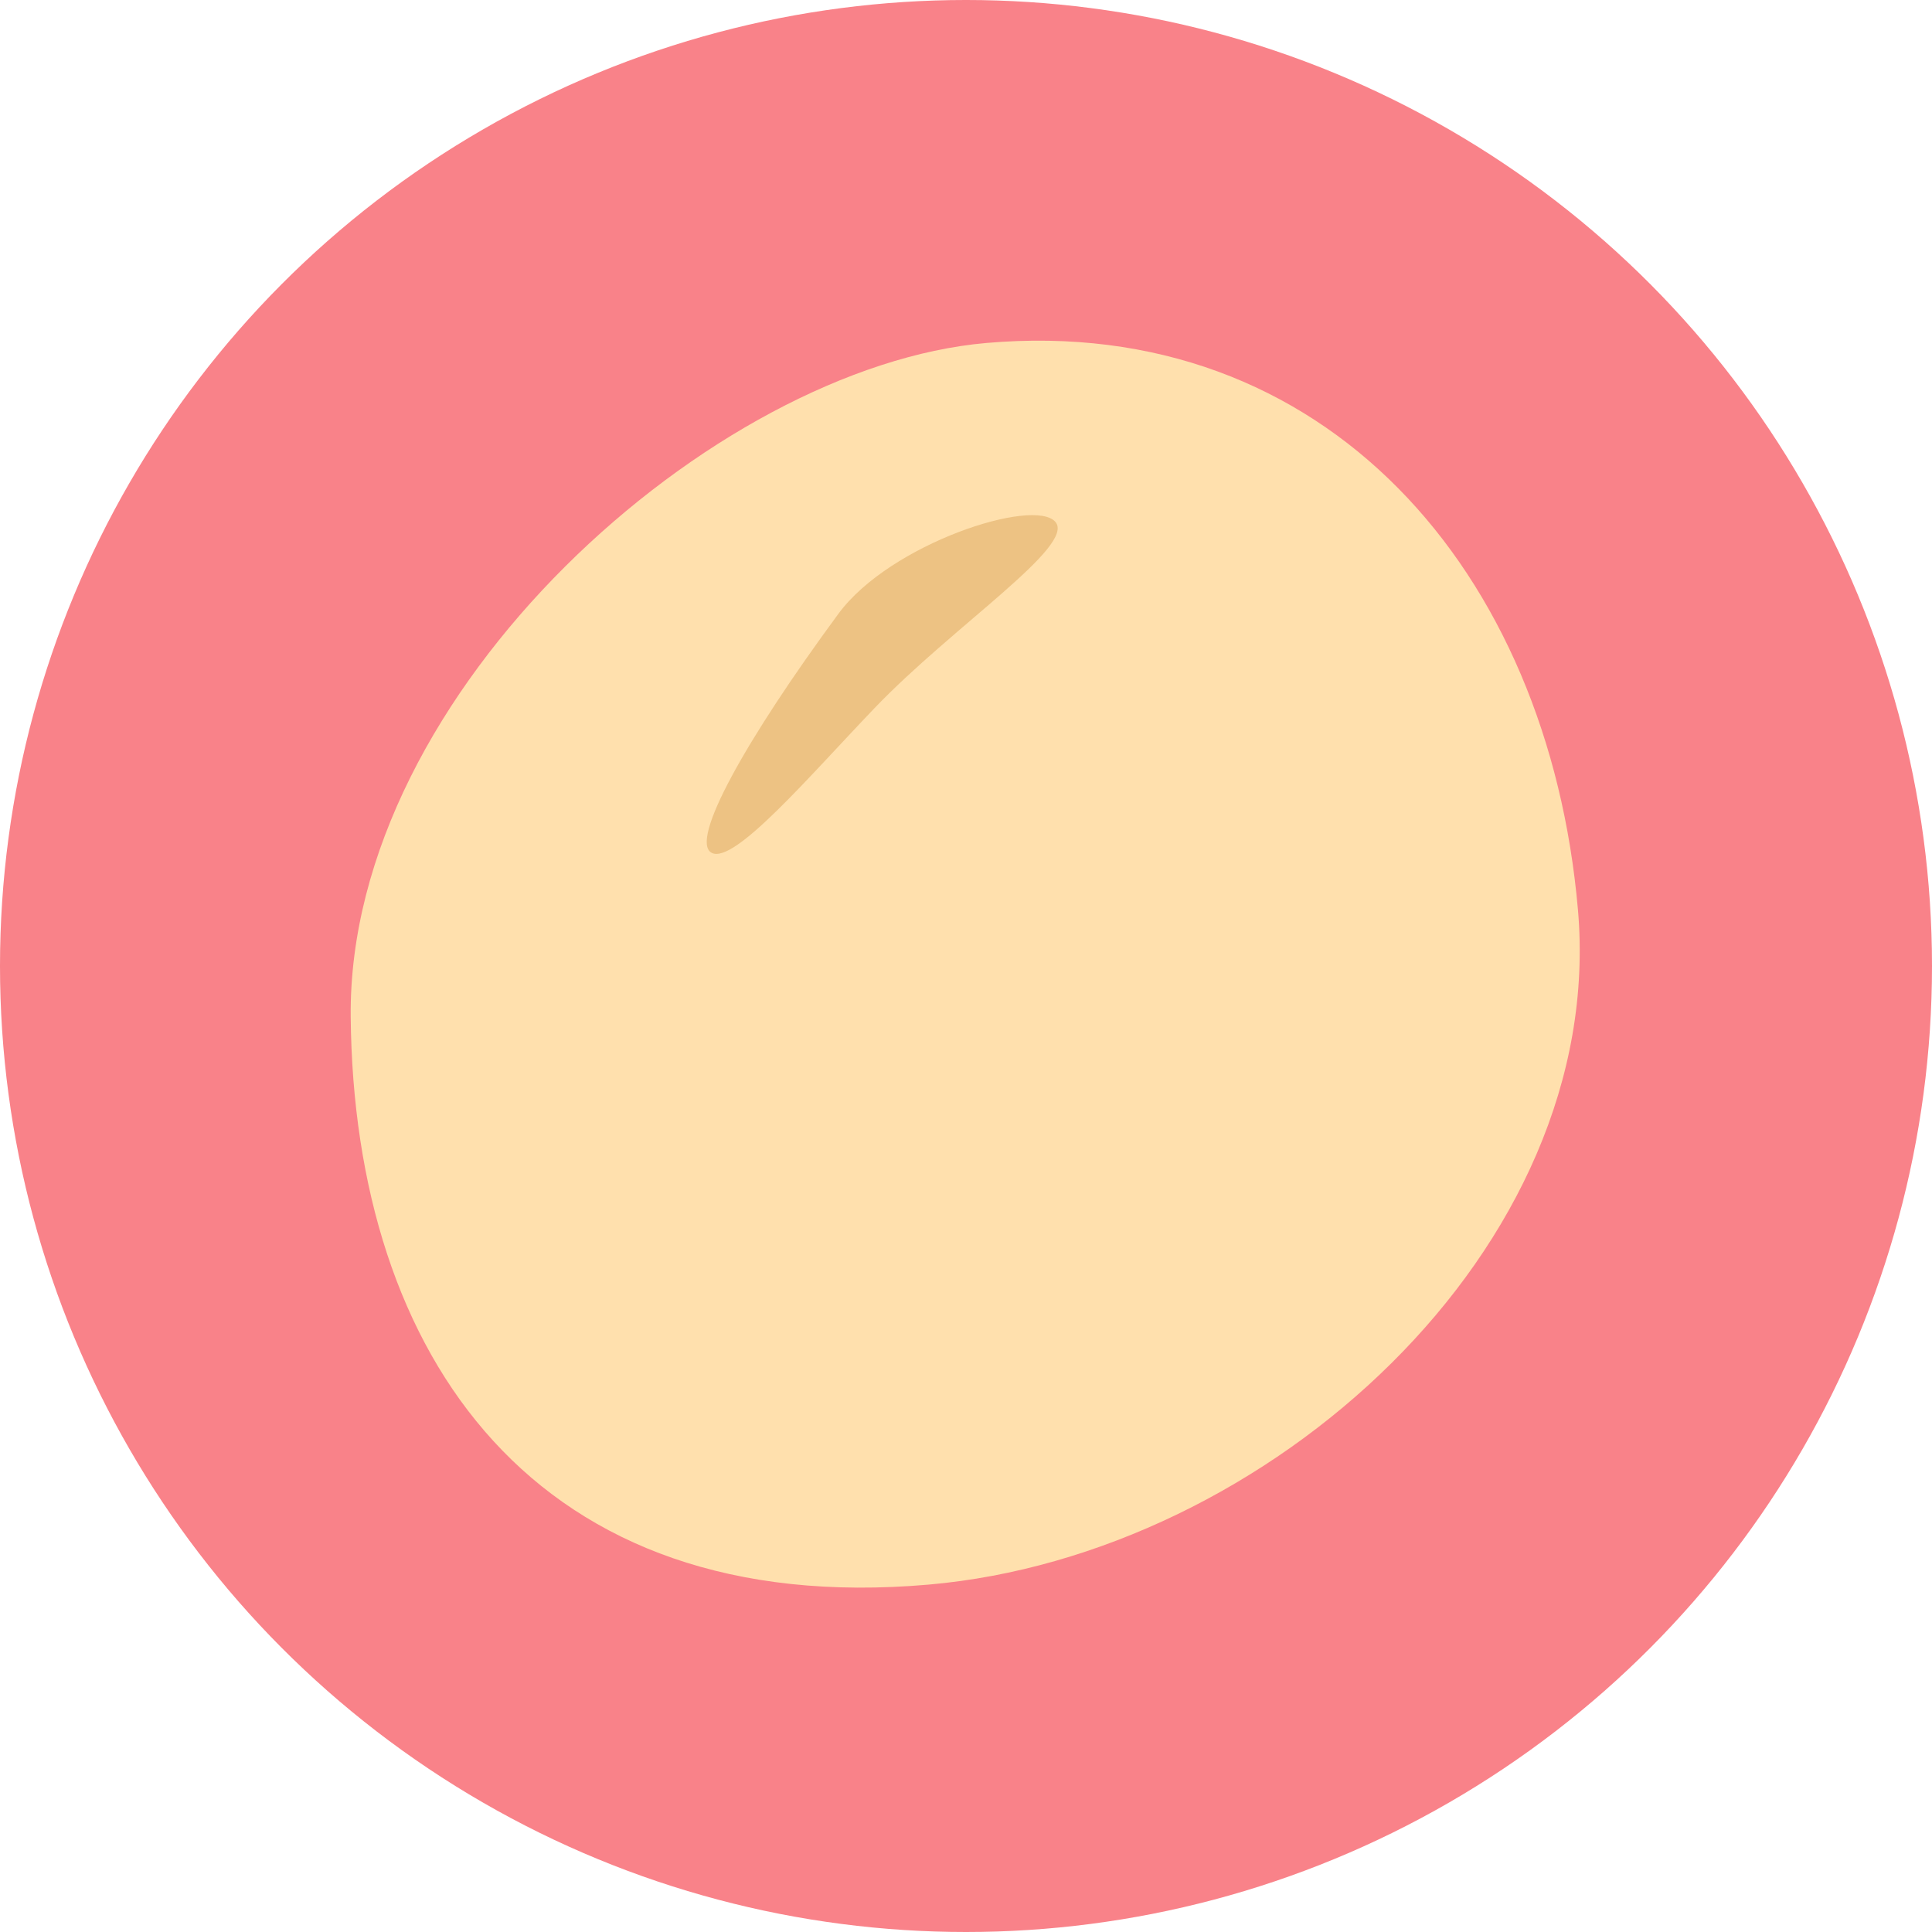 <svg xmlns="http://www.w3.org/2000/svg" viewBox="0 0 500 500"><defs><style>.cls-1{fill:#f98289;}.cls-2{fill:#ffe0ad;}.cls-3{fill:#edc283;}</style></defs><g id="bg"><circle class="cls-1" cx="250" cy="250" r="250"/></g><g id="レイヤー_1" data-name="レイヤー 1"><path class="cls-2" d="M90.76,263.12C90,178.7,184.76,94.91,255.27,88.76c87.71-7.64,145.46,59,153.1,146.67s-80.29,167-168,174.66C138.62,419,91.57,351.15,90.76,263.12Z"/><path class="cls-3" d="M217,158.82c-24.08,32.7-38.64,58.84-32.82,61.89s25.12-19.67,42.17-37.47c20.38-21.27,52.13-42,46.78-48.18C267.62,128.66,230.39,140.64,217,158.82Z"/></g></svg>